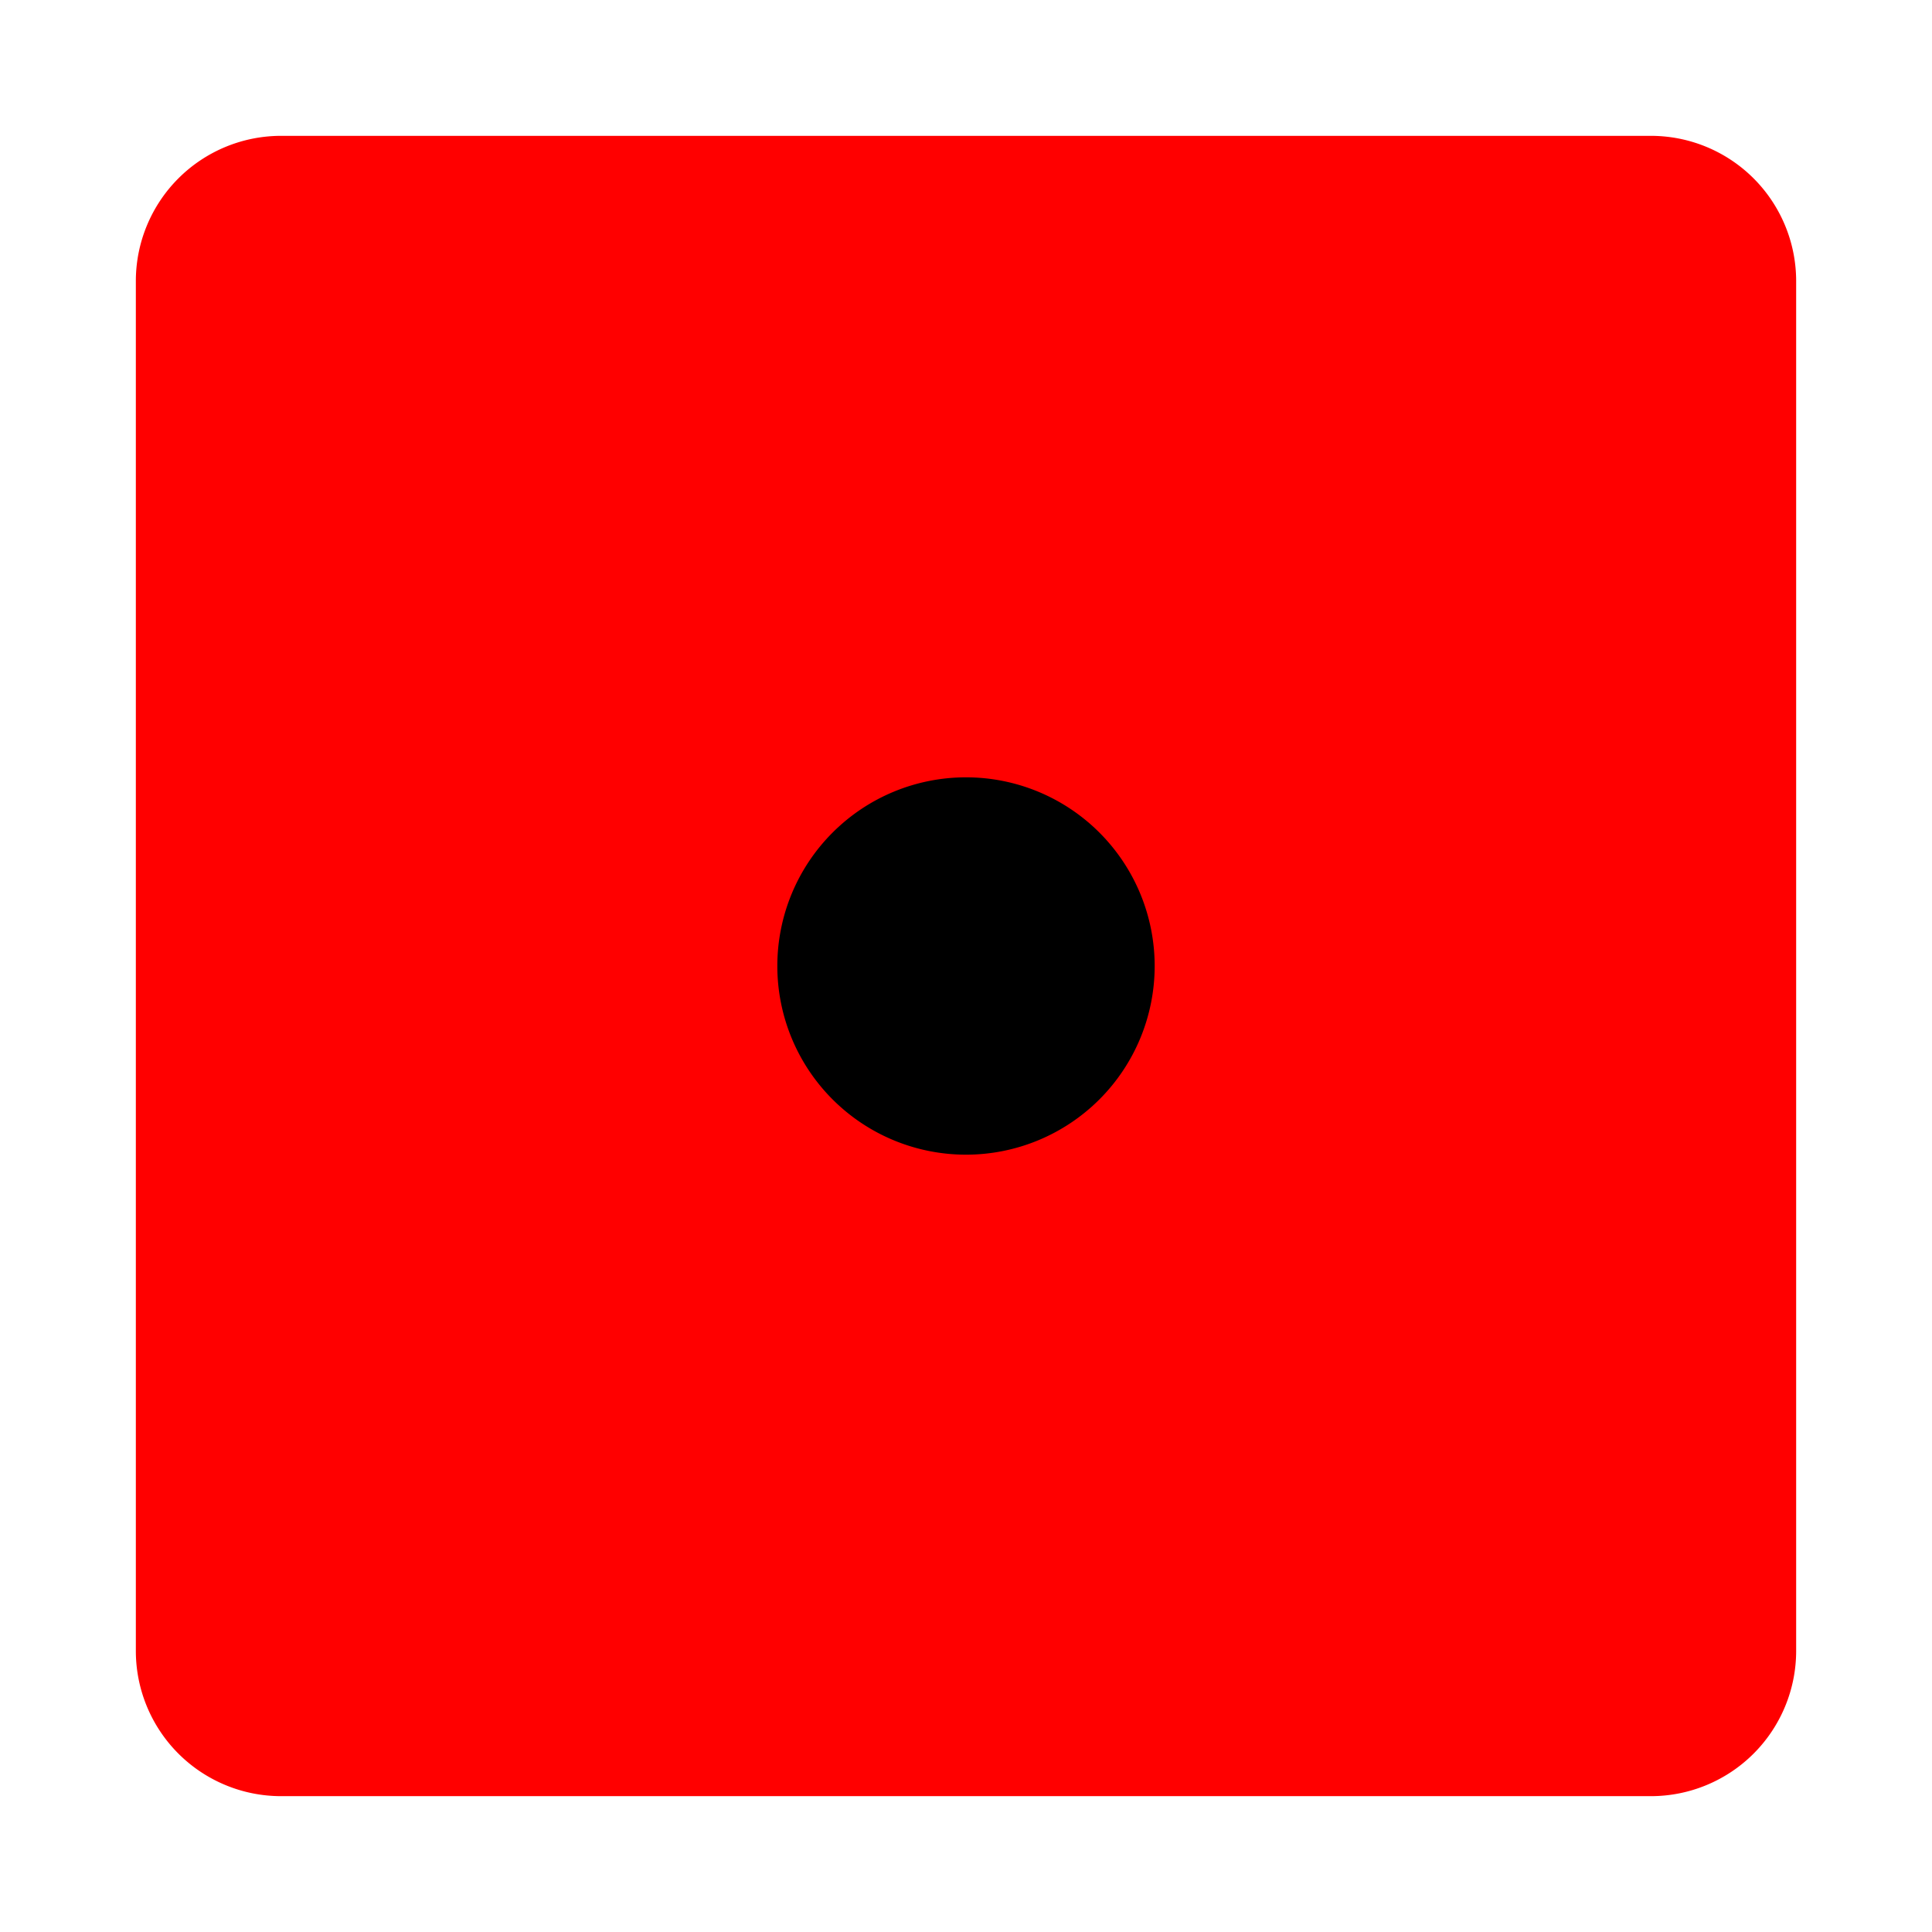 <svg style="height: 512px; width: 512px;" xmlns="http://www.w3.org/2000/svg" viewBox="0 0 512 512"><path d="M50 50h400v400H50z" fill="#000" fill-opacity="1"></path><g class="" style="" transform="translate(0,0)"><path d="M74.5 36A38.5 38.5 0 0 0 36 74.5v363A38.5 38.5 0 0 0 74.5 476h363a38.5 38.5 0 0 0 38.5-38.5v-363A38.5 38.5 0 0 0 437.5 36h-363zM256 206a50 50 0 0 1 0 100 50 50 0 0 1 0-100z" fill="#f00" fill-opacity="1"></path></g></svg>